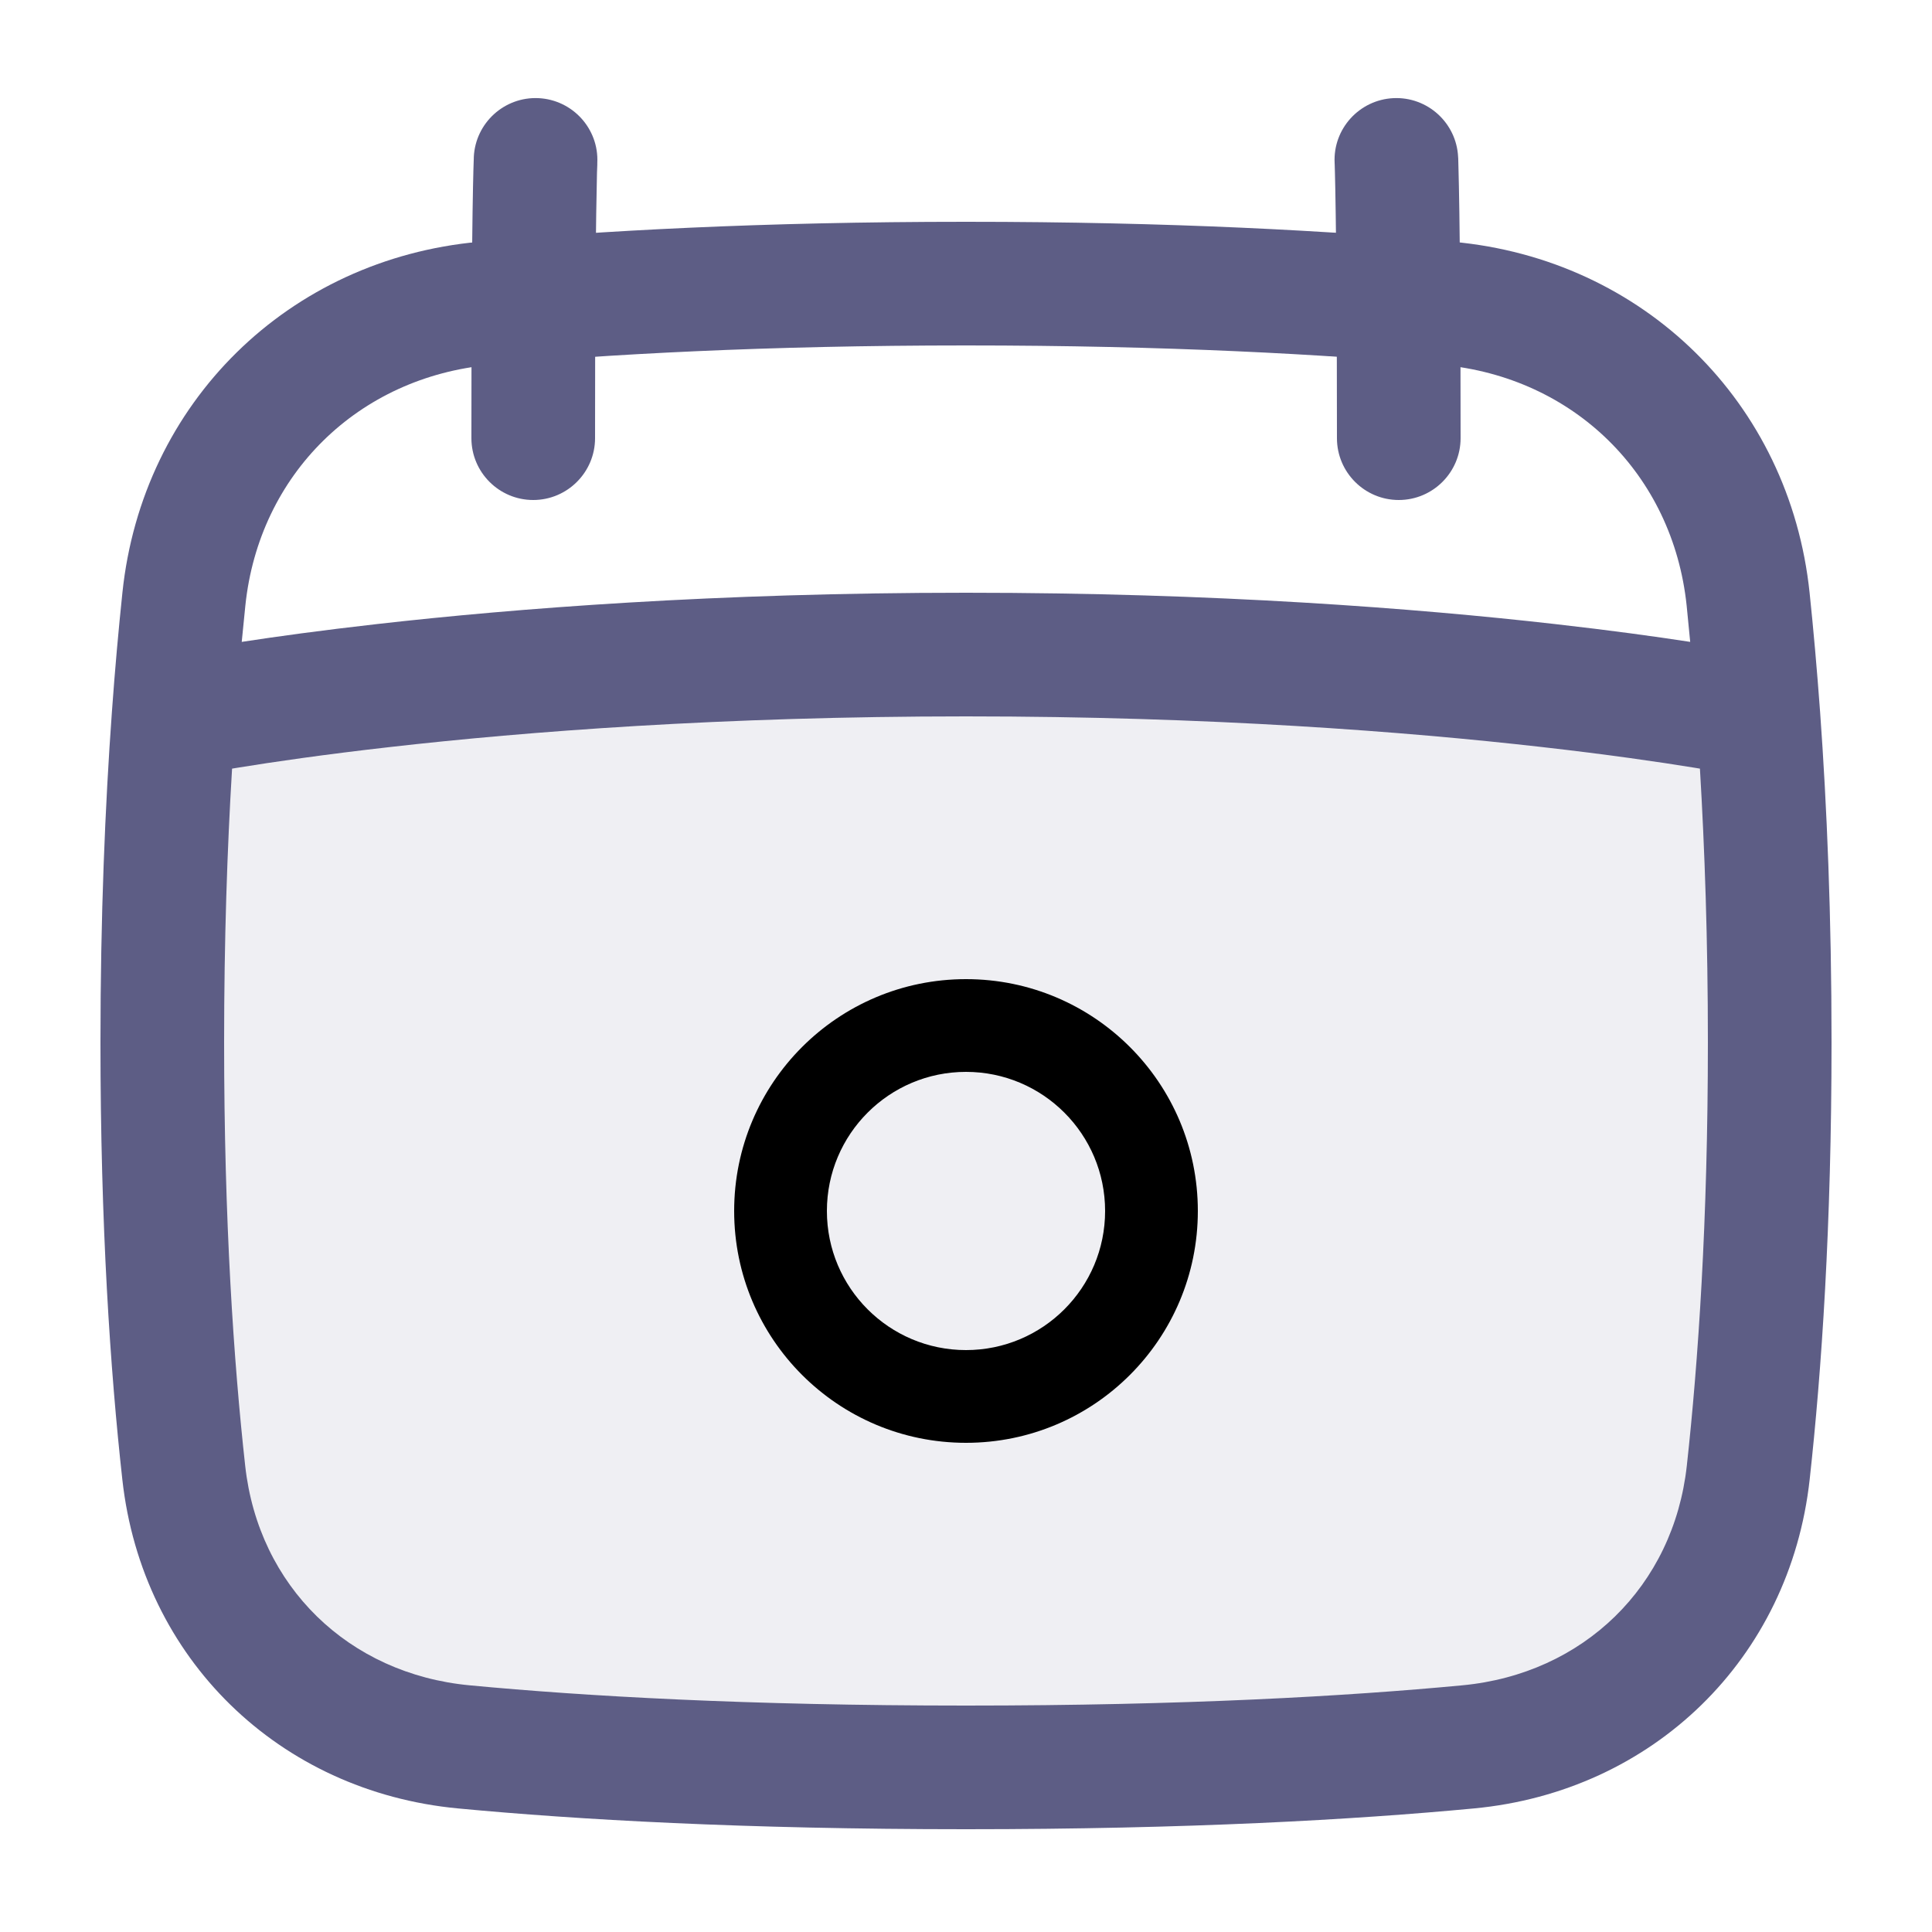 <svg xmlns="http://www.w3.org/2000/svg" width="25" height="25" viewBox="0 0 25 25" fill="none"><path d="M21.817 20.601C22.285 19.342 22.9 16.967 22.9 13.185C22.9 12.048 22.7 9.27 22.7 9.27C22.7 9.27 19.1 8.47 12.5 8.47C5.9 8.47 2.1 9.27 2.1 9.27L2.1 13.185C2.1 17.042 2.739 19.413 3.209 20.635C3.481 21.342 4.038 21.871 4.765 22.083C5.956 22.43 8.295 22.87 12.5 22.87C16.593 22.87 18.918 22.472 20.137 22.146C20.926 21.934 21.533 21.367 21.817 20.601Z" fill="#5D5D85" fill-opacity="0.1"></path><path fill-rule="evenodd" clip-rule="evenodd" d="M12.5 4.47C9.89 4.47 7.847 4.585 6.341 4.722C4.636 4.878 3.352 6.138 3.175 7.835C3.159 7.987 3.144 8.144 3.128 8.306C3.577 8.237 4.165 8.156 4.881 8.075C6.671 7.872 9.264 7.67 12.5 7.67C15.735 7.67 18.329 7.872 20.119 8.075C20.835 8.156 21.423 8.237 21.871 8.306C21.856 8.144 21.84 7.987 21.825 7.835C21.647 6.138 20.364 4.878 18.659 4.722C17.152 4.585 15.11 4.47 12.5 4.47ZM21.997 9.946C21.973 9.942 21.949 9.938 21.924 9.934C21.475 9.861 20.806 9.763 19.938 9.665C18.202 9.468 15.669 9.27 12.5 9.27C9.331 9.27 6.797 9.468 5.061 9.665C4.193 9.763 3.525 9.861 3.076 9.934C3.051 9.938 3.026 9.942 3.003 9.946C2.94 10.984 2.9 12.166 2.9 13.488C2.9 15.805 3.024 17.623 3.173 18.969C3.345 20.525 4.508 21.66 6.077 21.808C7.568 21.949 9.67 22.07 12.5 22.07C15.329 22.07 17.432 21.949 18.922 21.808C20.491 21.66 21.655 20.525 21.827 18.969C21.975 17.623 22.1 15.805 22.1 13.488C22.1 12.166 22.059 10.984 21.997 9.946ZM6.196 3.129C7.751 2.987 9.843 2.87 12.5 2.87C15.157 2.87 17.248 2.987 18.804 3.129C21.264 3.353 23.158 5.206 23.416 7.669C23.465 8.137 23.511 8.652 23.552 9.212C23.64 10.428 23.7 11.856 23.7 13.488C23.7 15.862 23.572 17.739 23.417 19.145C23.161 21.465 21.387 23.183 19.073 23.401C17.527 23.547 15.374 23.67 12.5 23.67C9.625 23.67 7.472 23.547 5.927 23.401C3.613 23.183 1.839 21.465 1.583 19.145C1.427 17.739 1.3 15.862 1.3 13.488C1.3 11.856 1.36 10.428 1.448 9.212C1.488 8.652 1.535 8.137 1.584 7.669C1.841 5.206 3.736 3.353 6.196 3.129Z" fill="#5D5D85"></path><path fill-rule="evenodd" clip-rule="evenodd" d="M7.729 2.108C7.729 2.108 7.729 2.108 7.729 2.108C7.751 1.667 7.41 1.292 6.969 1.27C6.528 1.249 6.153 1.589 6.131 2.031L6.925 2.069C6.131 2.031 6.131 2.031 6.131 2.031L6.131 2.033L6.131 2.035L6.131 2.044L6.13 2.073C6.129 2.099 6.127 2.138 6.126 2.193C6.123 2.303 6.119 2.478 6.115 2.745C6.107 3.28 6.1 4.184 6.1 5.67C6.1 6.111 6.458 6.47 6.9 6.47C7.341 6.47 7.7 6.111 7.7 5.67C7.7 4.189 7.707 3.293 7.715 2.769C7.719 2.507 7.723 2.338 7.725 2.237C7.727 2.186 7.728 2.152 7.729 2.132L7.729 2.111L7.729 2.108ZM18.03 1.27C18.471 1.249 18.846 1.589 18.868 2.031L18.069 2.07C18.868 2.031 18.868 2.031 18.868 2.031L18.868 2.033L18.868 2.035L18.869 2.044L18.87 2.073C18.871 2.099 18.872 2.138 18.873 2.193C18.876 2.303 18.88 2.478 18.884 2.745C18.892 3.28 18.9 4.184 18.9 5.67C18.9 6.111 18.541 6.47 18.1 6.47C17.658 6.47 17.3 6.111 17.3 5.67C17.3 4.189 17.292 3.293 17.284 2.769C17.28 2.507 17.277 2.338 17.274 2.237C17.273 2.186 17.271 2.152 17.271 2.132L17.27 2.111L17.27 2.108C17.248 1.667 17.589 1.292 18.03 1.27Z" fill="#5D5D85"></path><path fill-rule="evenodd" clip-rule="evenodd" d="M12.5 18.67C10.843 18.67 9.5 17.327 9.5 15.67C9.5 14.013 10.843 12.67 12.5 12.67C14.157 12.67 15.5 14.013 15.5 15.67C15.5 17.327 14.157 18.67 12.5 18.67ZM10.7 15.67C10.7 16.664 11.506 17.47 12.5 17.47C13.494 17.47 14.3 16.664 14.3 15.67C14.3 14.676 13.494 13.87 12.5 13.87C11.506 13.87 10.7 14.676 10.7 15.67Z" fill="currentColor"></path></svg>
